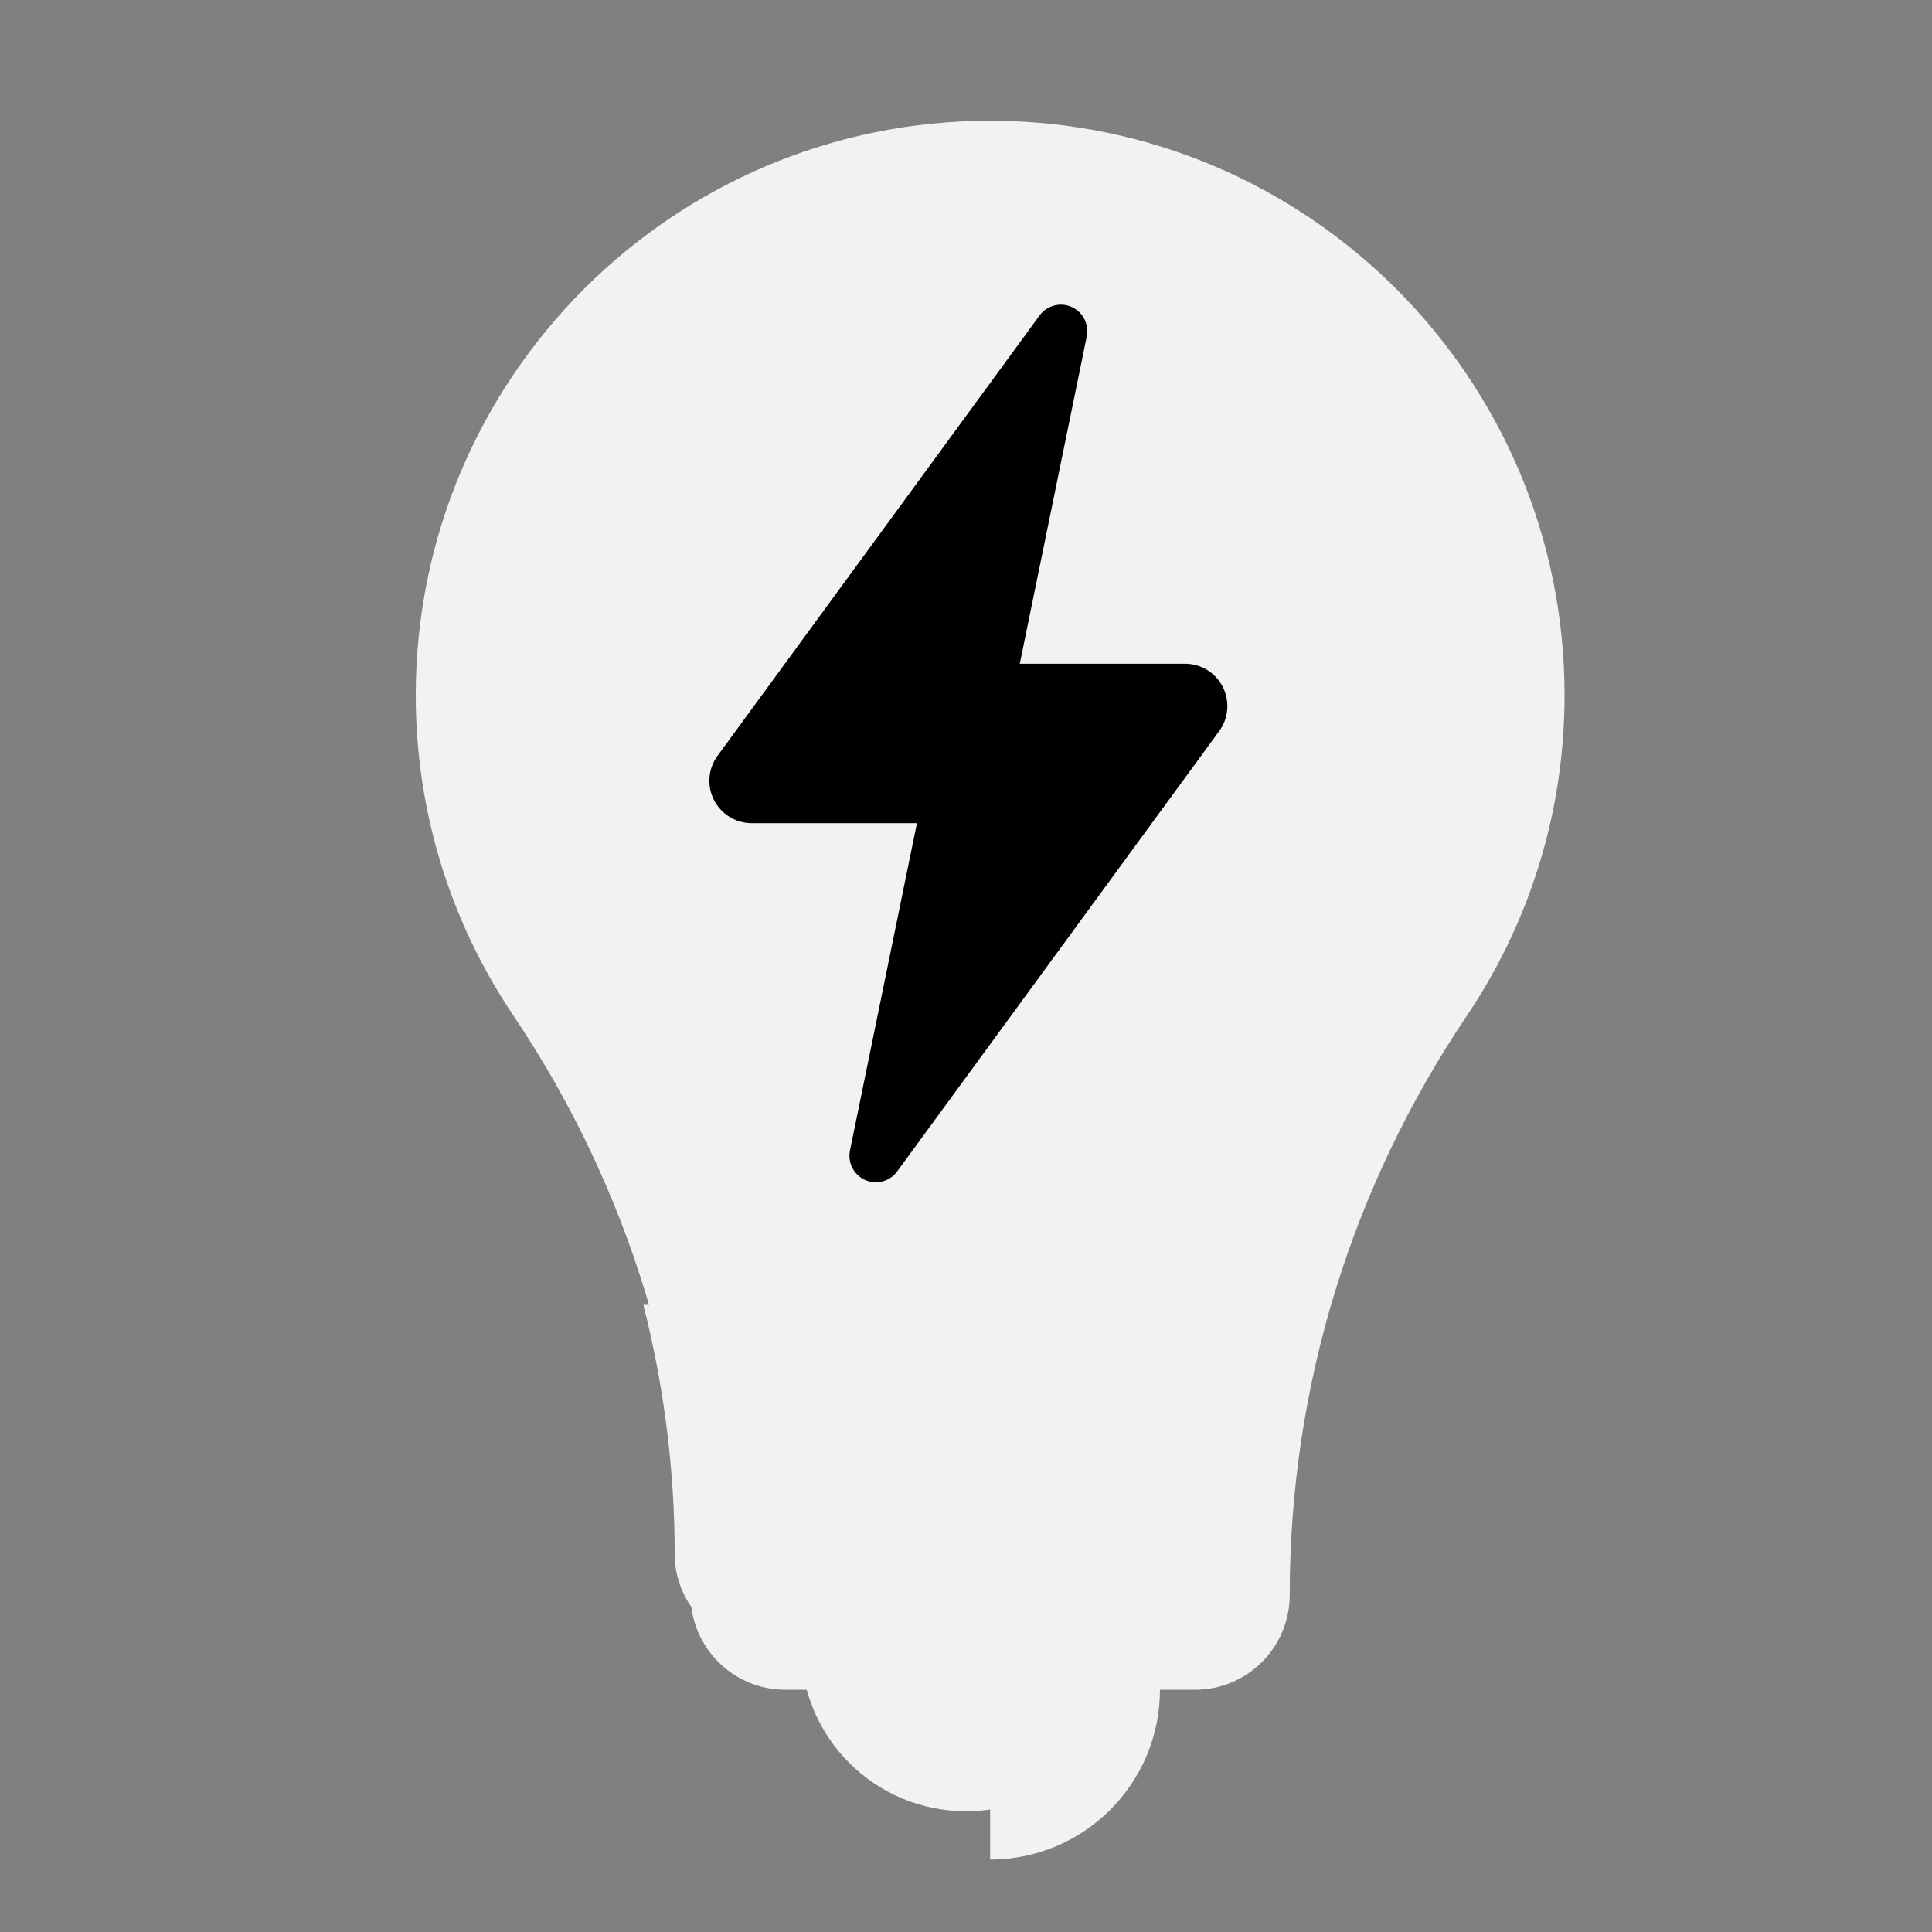 <?xml version="1.0" encoding="UTF-8" standalone="no"?>
<!-- Uploaded to: SVG Repo, www.svgrepo.com, Generator: SVG Repo Mixer Tools -->

<svg
   height="16"
   width="16"
   version="1.1"
   id="Layer_1"
   viewBox="0 0 10.24 10.24"
   xml:space="preserve"
   sodipodi:docname="light-bulb-idea-svgrepo-com-symbolic.svg"
   inkscape:version="1.3.2 (091e20ef0f, 2023-11-25)"
   xmlns:inkscape="http://www.inkscape.org/namespaces/inkscape"
   xmlns:sodipodi="http://sodipodi.sourceforge.net/DTD/sodipodi-0.dtd"
   xmlns="http://www.w3.org/2000/svg"
   xmlns:svg="http://www.w3.org/2000/svg"><rect x="0" y="0" width="10.24" height="10.24" fill="#808080" stroke="none"/><defs
   id="defs6" /><sodipodi:namedview
   id="namedview6"
   pagecolor="#ffffff"
   bordercolor="#000000"
   borderopacity="0.25"
   inkscape:showpageshadow="2"
   inkscape:pageopacity="0.0"
   inkscape:pagecheckerboard="0"
   inkscape:deskcolor="#d1d1d1"
   inkscape:zoom="35.12"
   inkscape:cx="6.0364465"
   inkscape:cy="8.7699317"
   inkscape:window-width="2048"
   inkscape:window-height="1083"
   inkscape:window-x="0"
   inkscape:window-y="0"
   inkscape:window-maximized="1"
   inkscape:current-layer="Layer_1" />
<circle
   style="fill:#f2f2f2;fill-opacity:1;stroke-width:0.018"
   cx="5.12"
   cy="8.725"
   id="circle1"
   r="0.875" />
<g
   id="g2"
   transform="matrix(0.018,0,0,0.018,0.64,0.64)">
	<path
   style="fill:#f2f2f2;fill-opacity:1"
   d="m 305.996,462.004 c 0,-27.612 -22.384,-49.996 -49.996,-49.996 V 512 c 27.612,0 49.996,-22.384 49.996,-49.996 z"
   id="path1" />
	<path
   style="fill:#f2f2f2;fill-opacity:1"
   d="M 425.133,169.133 C 425.133,75.724 349.41,0 256,0 162.59,0 86.867,75.724 86.867,169.133 c 0,34.925 10.587,67.376 28.725,94.321 33.928,50.4 52.205,109.859 52.205,170.614 v 0.037 c 0,15.408 12.491,27.9 27.9,27.9 h 120.609 c 15.408,0 27.9,-12.491 27.9,-27.9 v -0.037 c 0,-61.042 18.116,-119.977 52.205,-170.614 18.136,-26.945 28.722,-59.396 28.722,-94.321 z"
   id="path2" />
</g>
<path
   style="fill:#f2f2f2;fill-opacity:1;stroke-width:0.018"
   d="m 5.12,0.64 v 8.085 h 1.055 c 0.27,0 0.488,-0.219 0.488,-0.488 v -6.5e-4 c 0,-1.068 0.317,-2.1 0.914,-2.986 C 7.894,4.779 8.08,4.211 8.08,3.6 8.08,1.965 6.755,0.64 5.12,0.64 Z"
   id="path3" />
<path
   style="fill:#f2f2f2;fill-opacity:1;stroke-width:0.018"
   d="M 3.41,6.916 C 3.519,7.346 3.576,7.789 3.576,8.236 v 6.5e-4 c 0,0.27 0.219,0.488 0.488,0.488 h 2.111 c 0.27,0 0.488,-0.219 0.488,-0.488 v -6.5e-4 c 0,-0.449 0.056,-0.892 0.166,-1.32 H 3.41 Z"
   id="path4" />
<path
   style="fill:#000000;fill-opacity:1;stroke-width:0.02"
   d="M 6.462,3.875 C 6.512,3.807 6.519,3.716 6.481,3.641 6.443,3.565 6.365,3.518 6.281,3.518 H 5.405 L 5.76,1.783 c 0.013,-0.064 -0.02,-0.129 -0.08,-0.156 -0.06,-0.027 -0.131,-0.008 -0.17,0.045 l -1.707,2.334 c -0.05,0.068 -0.057,0.159 -0.019,0.234 0.038,0.075 0.116,0.123 0.2,0.123 H 4.86 L 4.505,6.098 c -0.013,0.064 0.02,0.129 0.08,0.156 0.06,0.027 0.131,0.008 0.17,-0.045 z"
   id="path5" />
<path
   style="fill:#f2f2f2;fill-opacity:1;stroke-width:0.018"
   d="m 5.12,8.725 h 1.055 c 0.27,0 0.488,-0.219 0.488,-0.488 v -6.5e-4 c 0,-0.449 0.056,-0.892 0.166,-1.32 h -1.709 z"
   id="path6" />
</svg>
